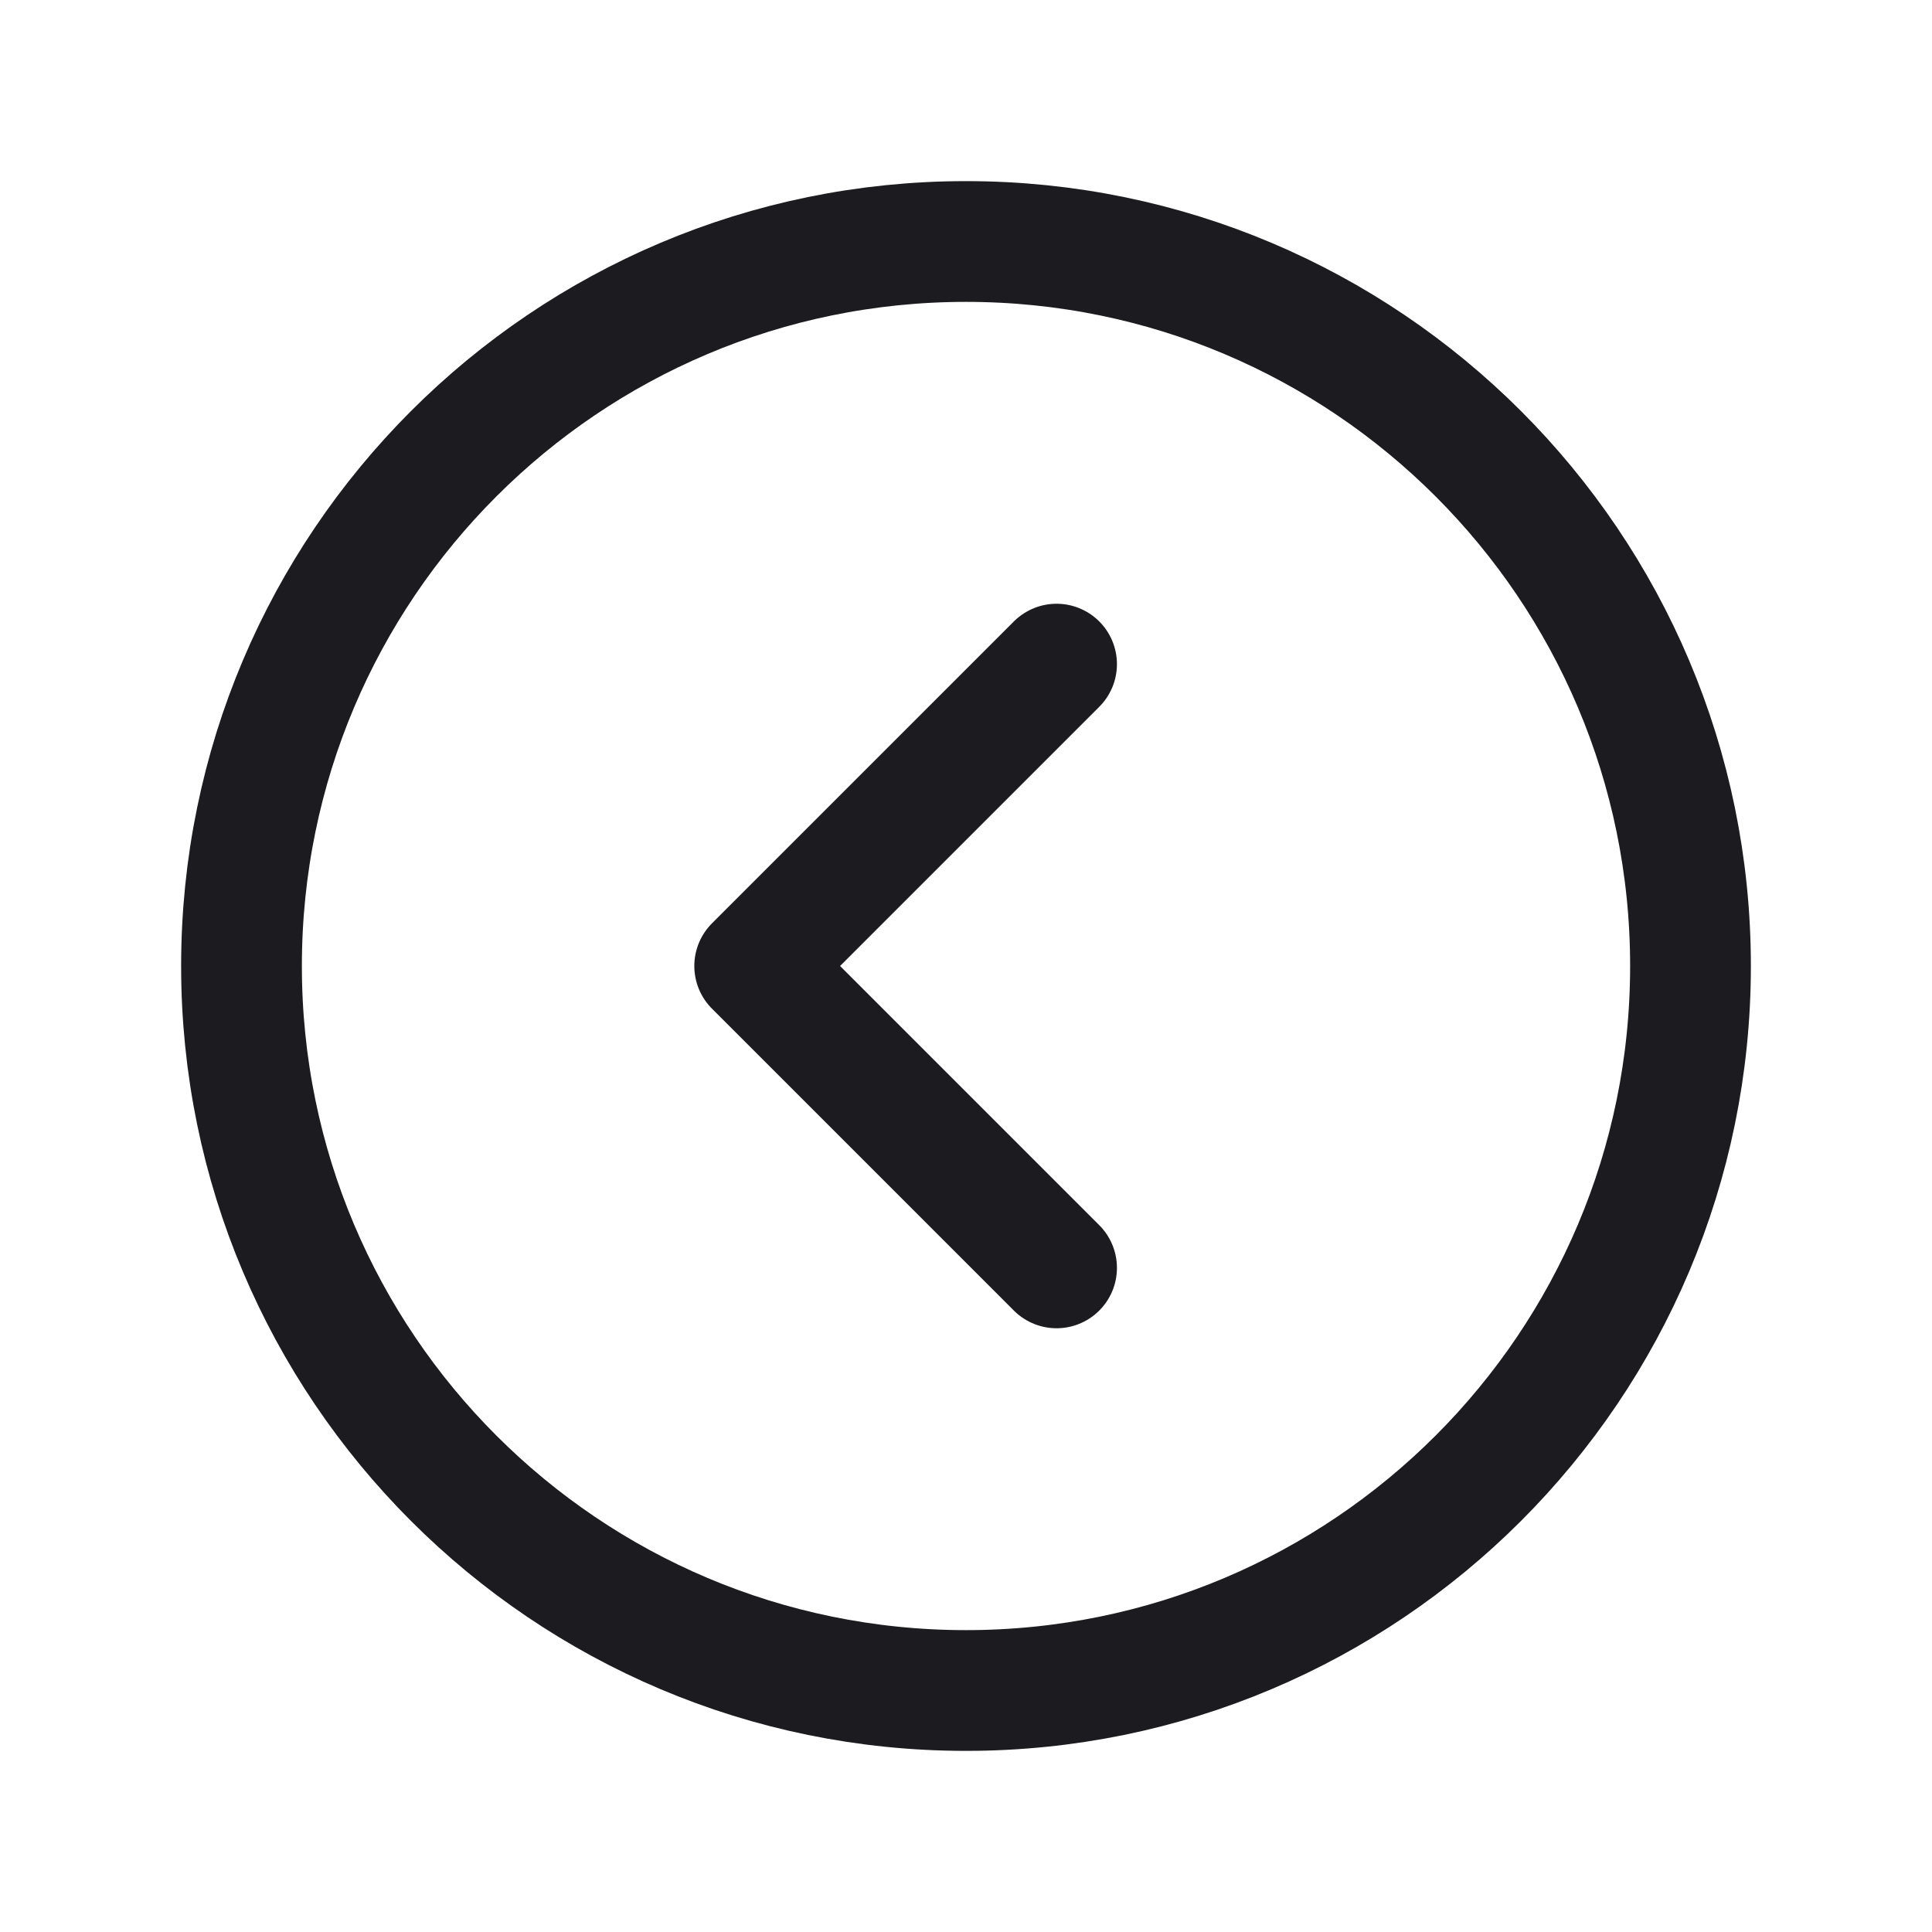 <svg width="32" height="32" fill="none" xmlns="http://www.w3.org/2000/svg"><path d="M16 28c6.627 0 12-5.373 12-12S22.627 4 16 4 4 9.373 4 16s5.373 12 12 12Z" stroke="#1C1B1F" stroke-width="2" stroke-miterlimit="10"/><path d="m17.5 21-5-5 5-5" stroke="#1C1B1F" stroke-width="2" stroke-linecap="round" stroke-linejoin="round"/></svg>